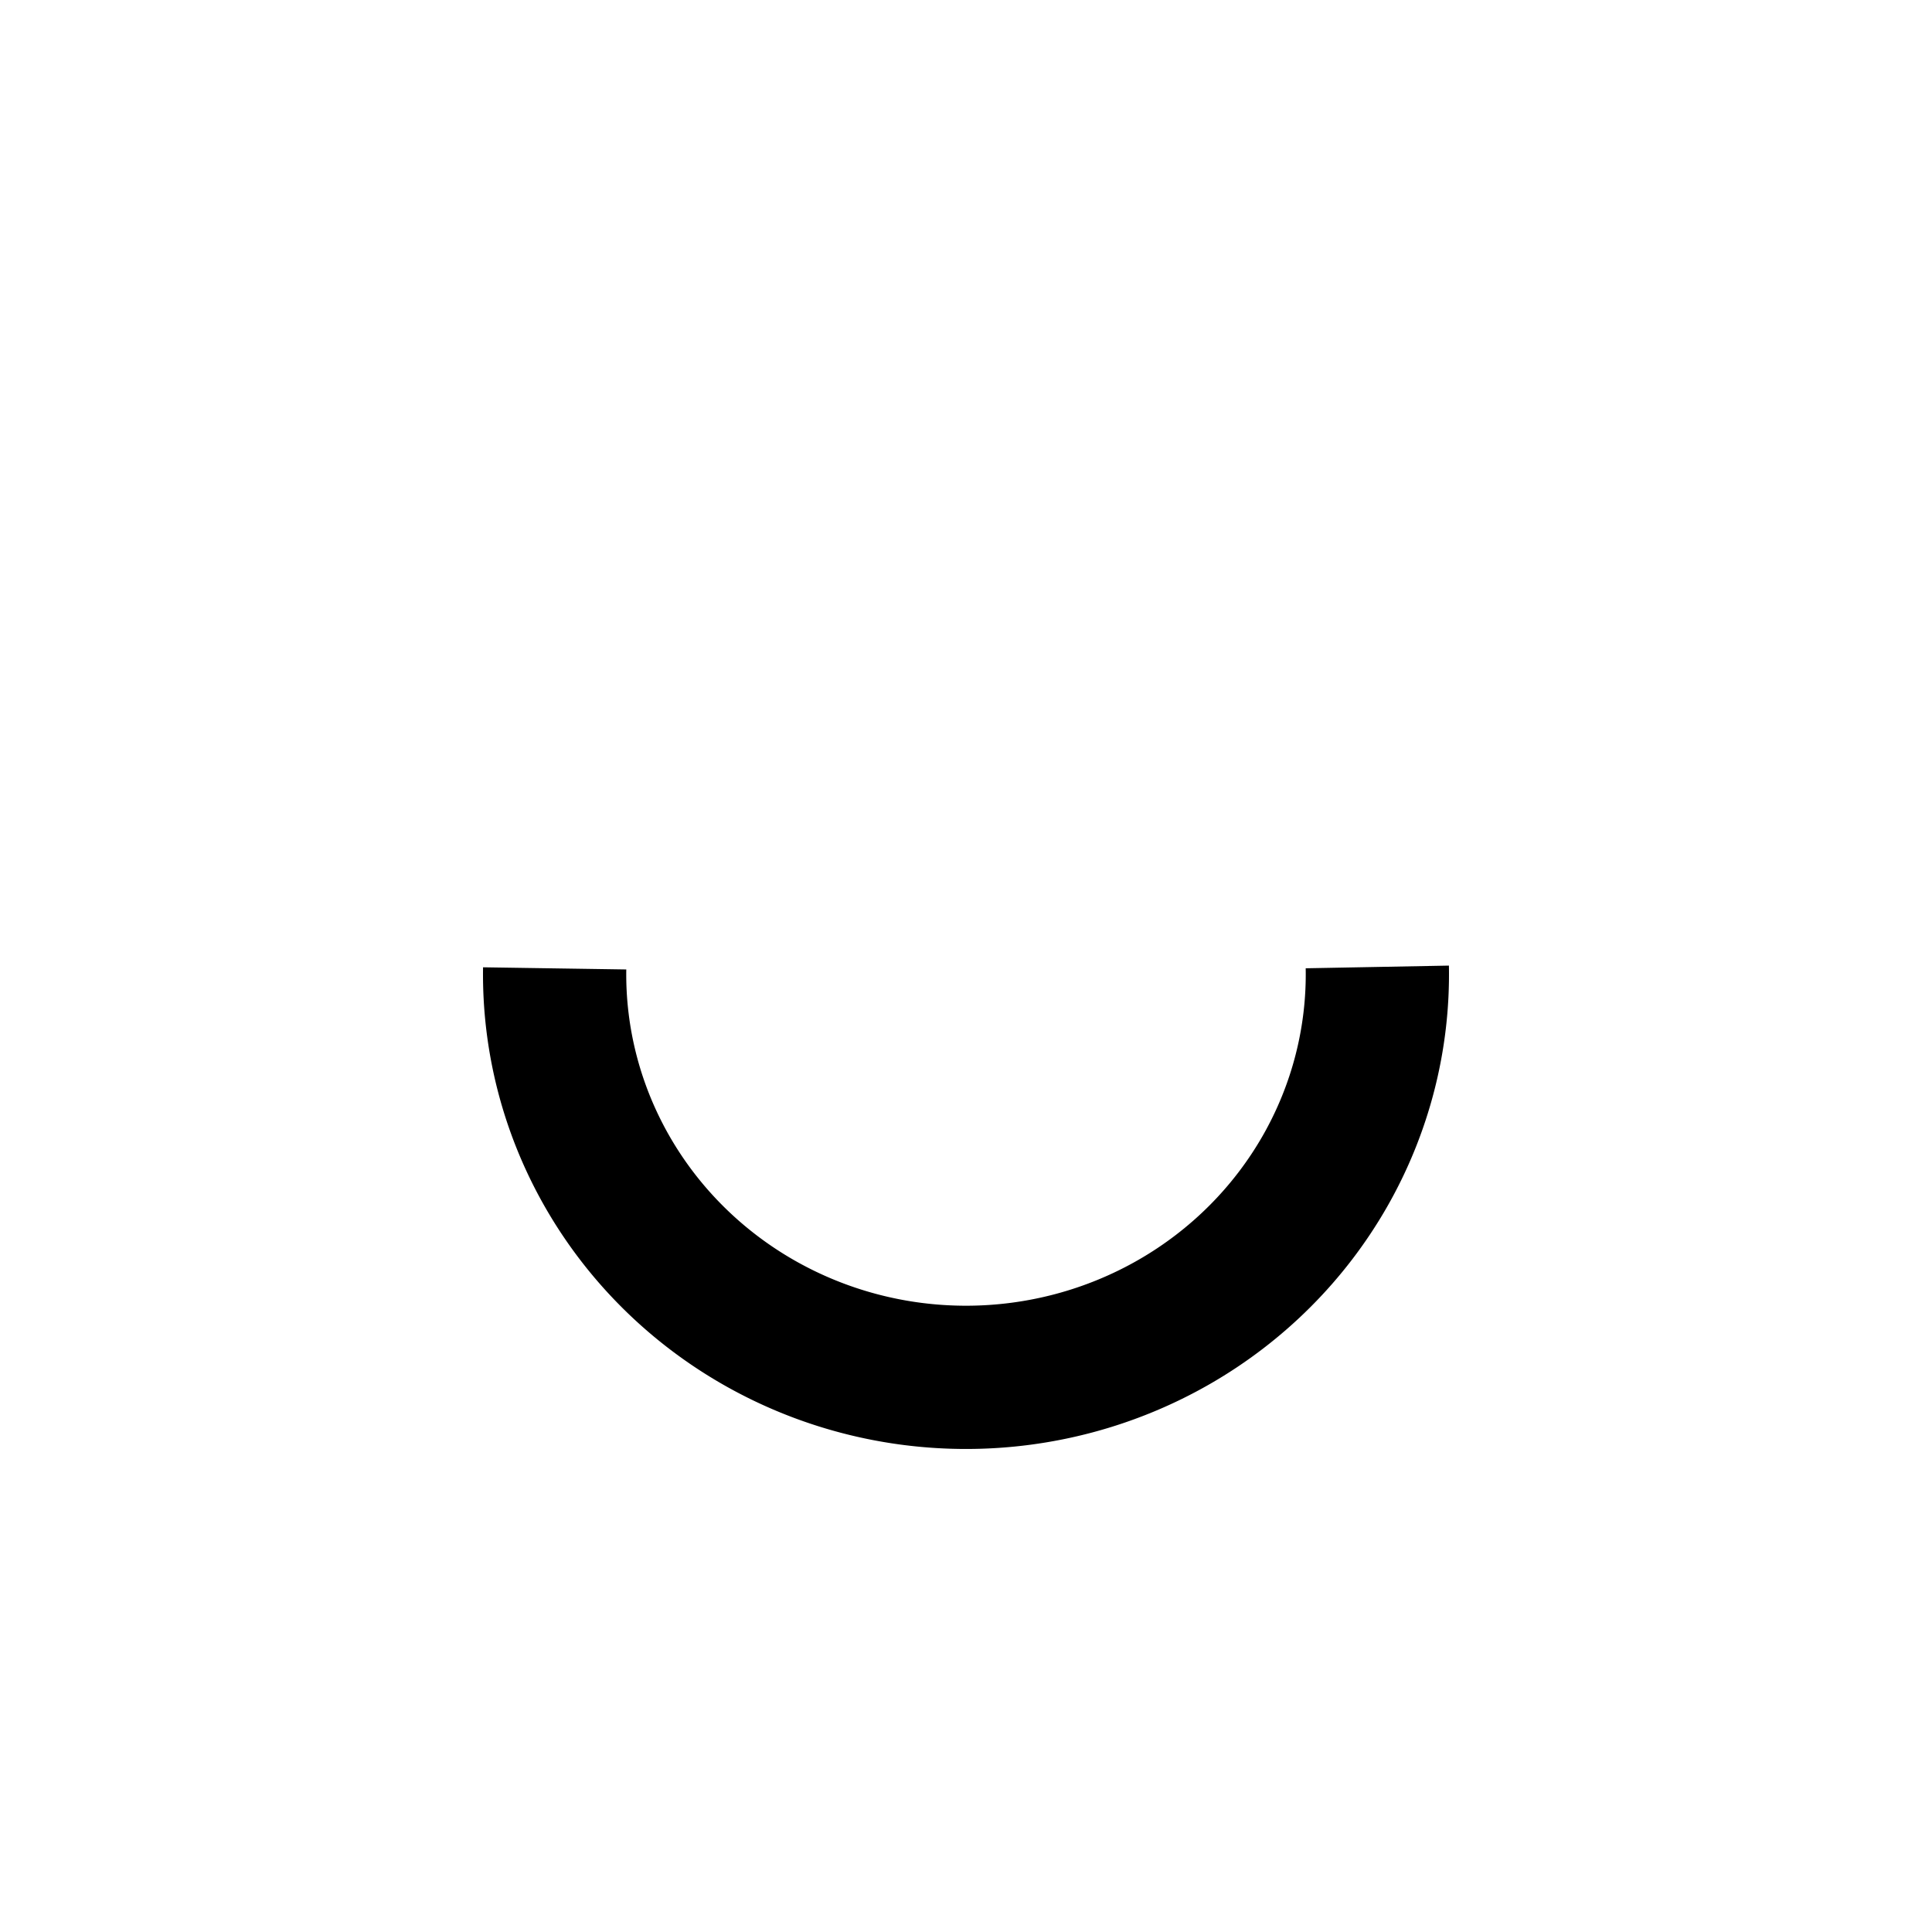 <?xml version="1.0" encoding="UTF-8" standalone="no"?>
<!-- Created with Inkscape (http://www.inkscape.org/) -->

<svg
   xmlns:dc="http://purl.org/dc/elements/1.1/"
   xmlns:cc="http://creativecommons.org/ns#"
   xmlns:rdf="http://www.w3.org/1999/02/22-rdf-syntax-ns#"
   xmlns:svg="http://www.w3.org/2000/svg"
   xmlns="http://www.w3.org/2000/svg"
   xmlns:sodipodi="http://sodipodi.sourceforge.net/DTD/sodipodi-0.dtd"
   xmlns:inkscape="http://www.inkscape.org/namespaces/inkscape"
   width="250"
   height="250"
   id="svg2"
   version="1.1"
   inkscape:version="0.91 r13725"
   sodipodi:docname="halfcircle.svg">
  <defs
     id="defs4" />
  <sodipodi:namedview
     id="base"
     pagecolor="#ffffff"
     bordercolor="#666666"
     borderopacity="1.0"
     inkscape:pageopacity="0.0"
     inkscape:pageshadow="2"
     inkscape:zoom="4.232"
     inkscape:cx="117.41304"
     inkscape:cy="103.74514"
     inkscape:document-units="px"
     inkscape:current-layer="layer1"
     showgrid="false"
     inkscape:window-width="1280"
     inkscape:window-height="774"
     inkscape:window-x="-4"
     inkscape:window-y="-4"
     inkscape:window-maximized="1" />
  <g
     inkscape:label="Layer 1"
     inkscape:groupmode="layer"
     id="layer1"
     transform="translate(0,-802.362)">
    <path
       sodipodi:type="arc"
       style="fill:none;stroke:#000000;stroke-width:18.536;stroke-miterlimit:4;stroke-dasharray:none;stroke-opacity:1"
       id="path3753"
       sodipodi:cx="124.99999"
       sodipodi:cy="928.44061"
       sodipodi:rx="53.232056"
       sodipodi:ry="52.15015"
       d="m 178.223,927.484 a 53.232,52.15 0 0 1 -26.271,45.928 53.232,52.15 0 0 1 -53.74,0.094 53.232,52.15 0 0 1 -26.438,-45.836"
       sodipodi:start="6.2648493"
       sodipodi:end="3.156356"
       sodipodi:open="true" />
  </g>
</svg>
